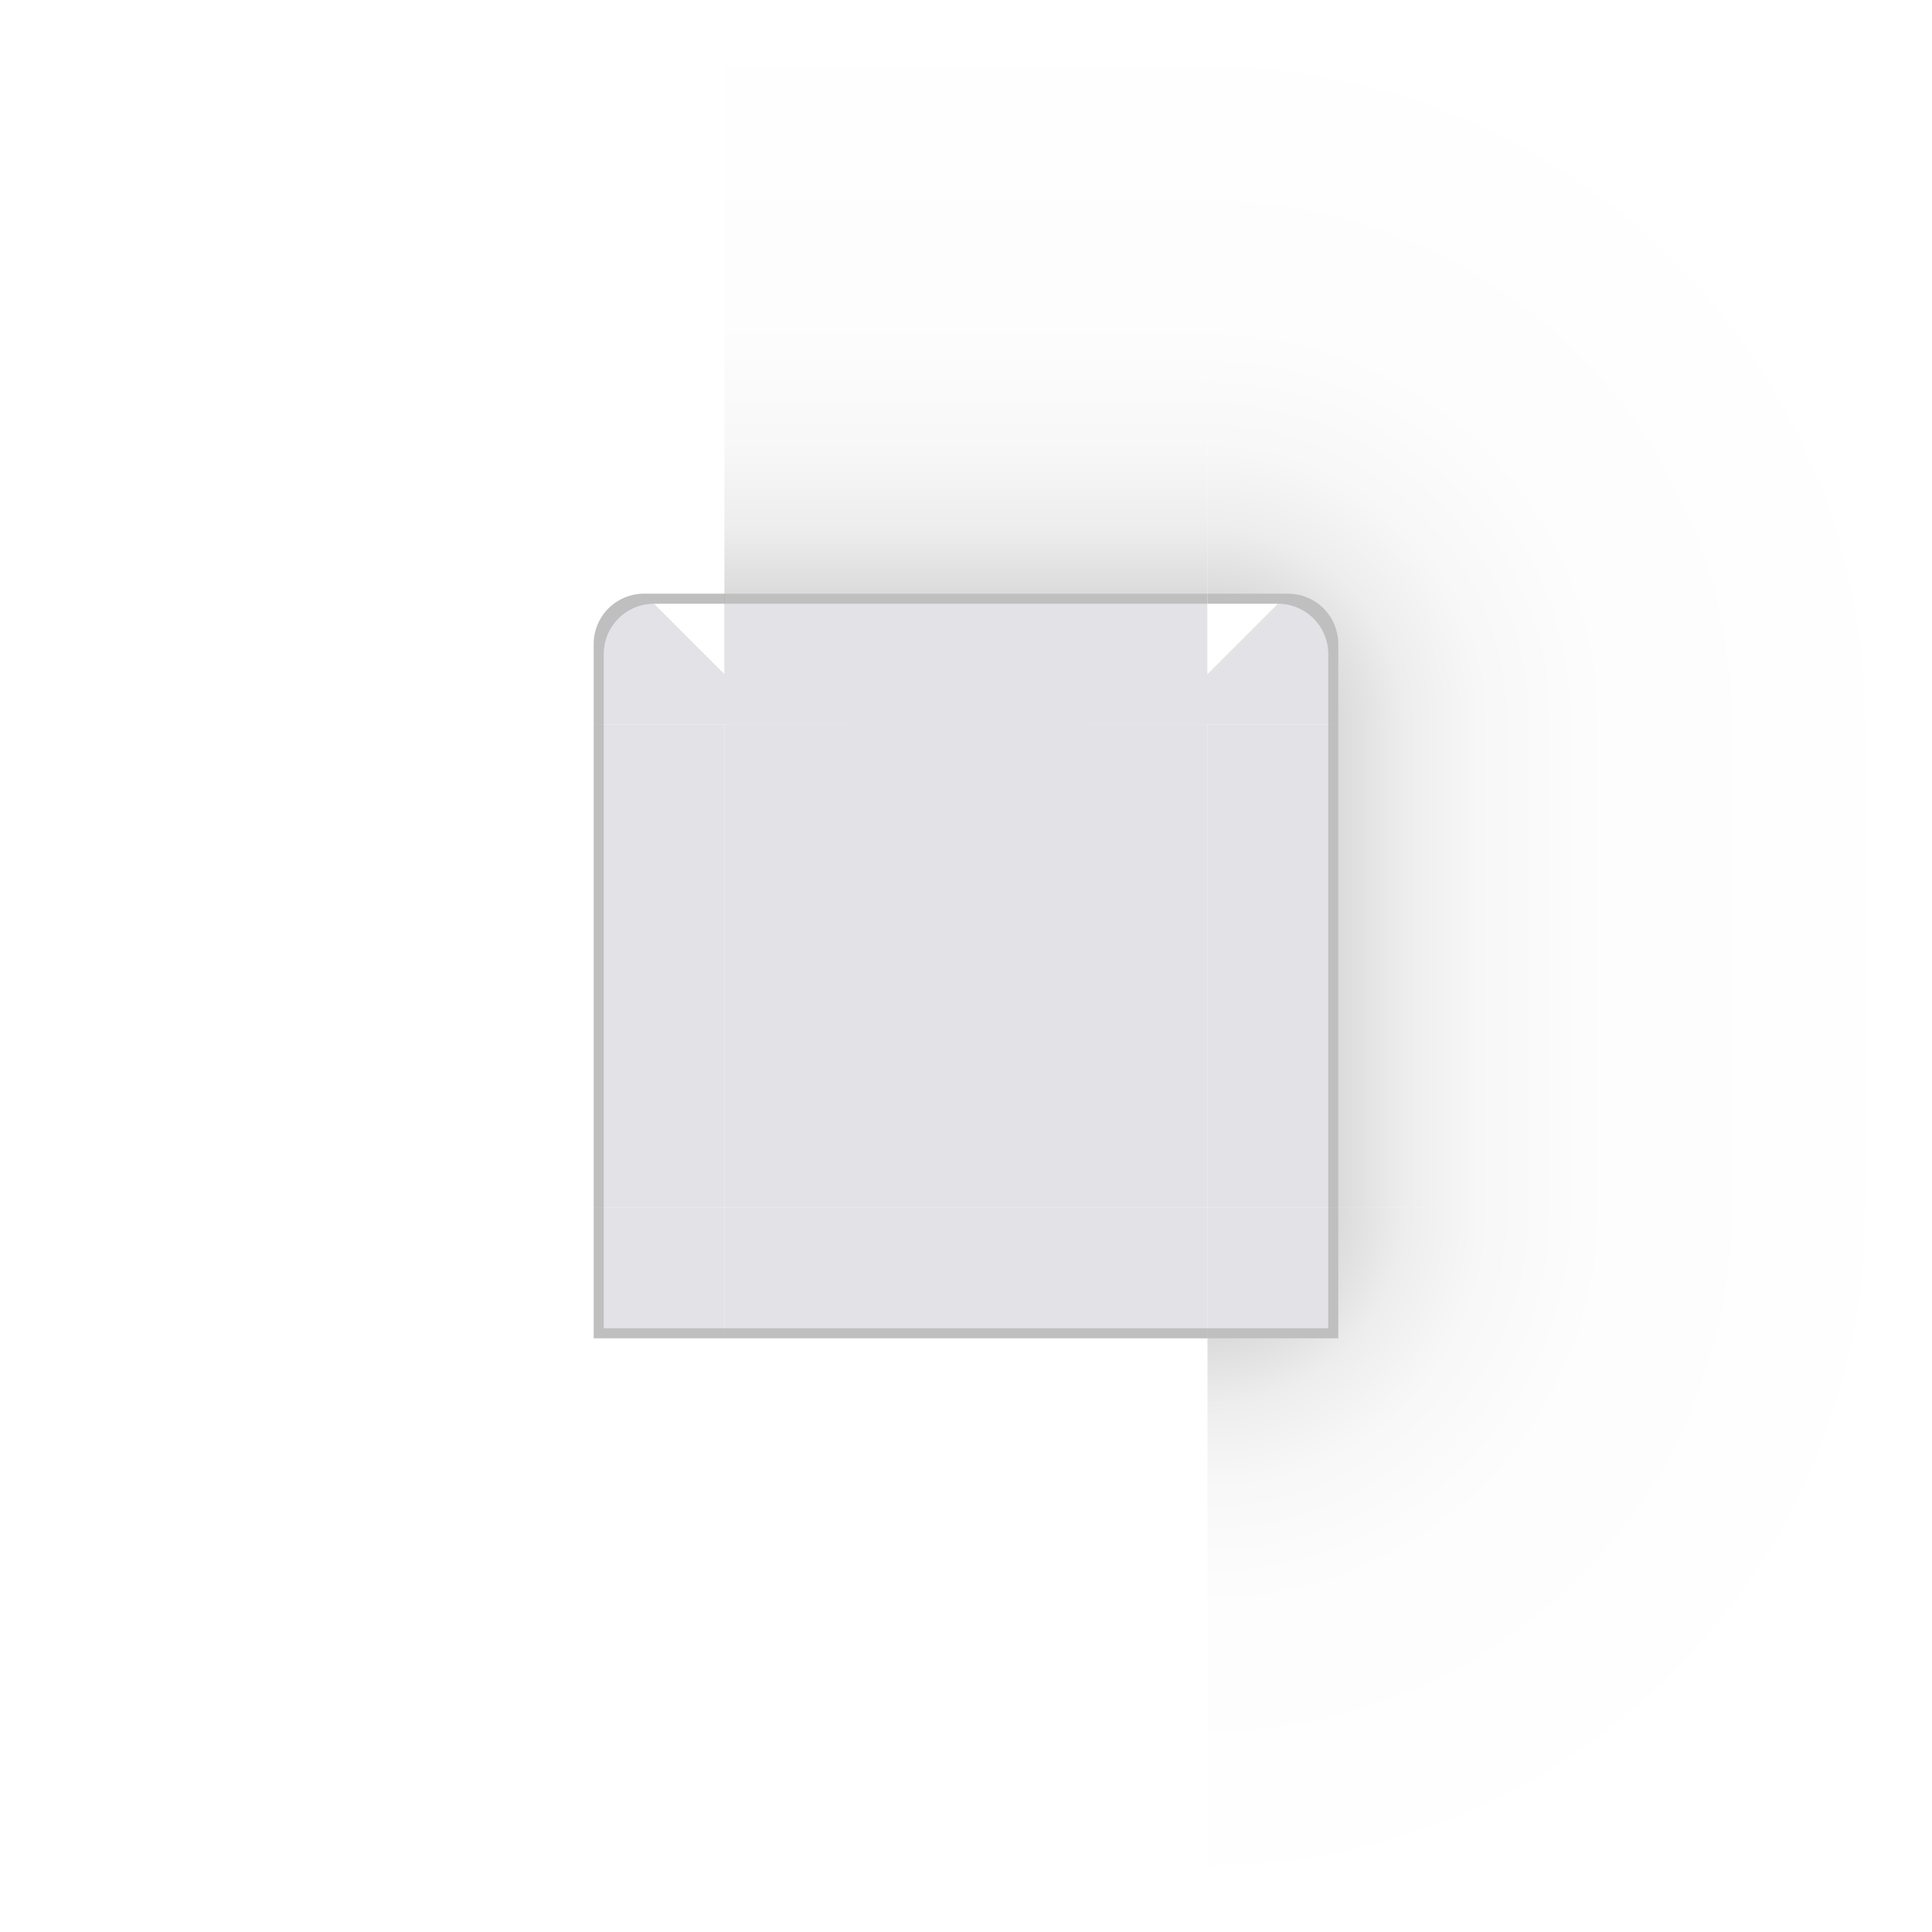 <?xml version="1.0" encoding="UTF-8" standalone="no"?>
<!-- Created with Inkscape (http://www.inkscape.org/) -->

<svg
   width="192"
   height="192"
   viewBox="0 0 192 192"
   version="1.1"
   id="svg1"
   sodipodi:docname="decoration.svg"
   inkscape:version="1.4.2 (ebf0e940d0, 2025-05-08)"
   xmlns:inkscape="http://www.inkscape.org/namespaces/inkscape"
   xmlns:sodipodi="http://sodipodi.sourceforge.net/DTD/sodipodi-0.dtd"
   xmlns:xlink="http://www.w3.org/1999/xlink"
   xmlns="http://www.w3.org/2000/svg"
   xmlns:svg="http://www.w3.org/2000/svg">
  <sodipodi:namedview
     id="namedview1"
     pagecolor="#ffffff"
     bordercolor="#999999"
     borderopacity="1"
     inkscape:showpageshadow="0"
     inkscape:pageopacity="0"
     inkscape:pagecheckerboard="false"
     inkscape:deskcolor="#4d4d4d"
     inkscape:document-units="px"
     borderlayer="false"
     inkscape:antialias-rendering="true"
     showgrid="true"
     showguides="true"
     showborder="true"
     inkscape:zoom="3.9324956"
     inkscape:cx="79.466077"
     inkscape:cy="110.48963"
     inkscape:current-layer="g20">
    <inkscape:grid
       id="grid1"
       units="px"
       originx="0"
       originy="0"
       spacingx="1"
       spacingy="1"
       empcolor="#0099e5"
       empopacity="0.302"
       color="#0099e5"
       opacity="0.149"
       empspacing="24"
       enabled="true"
       visible="true" />
  </sodipodi:namedview>
  <defs
     id="defs1">
    <linearGradient
       id="linearGradient22"
       inkscape:label="shadow">
      <stop
         style="stop-color:#000000;stop-opacity:0.16;"
         offset="0.16"
         id="stop17" />
      <stop
         style="stop-color:#000000;stop-opacity:0.13;"
         offset="0.194"
         id="stop18" />
      <stop
         style="stop-color:#000000;stop-opacity:0.07;"
         offset="0.271"
         id="stop19" />
      <stop
         style="stop-color:#000000;stop-opacity:0.03;"
         offset="0.38"
         id="stop20" />
      <stop
         style="stop-color:#000000;stop-opacity:0.01;"
         offset="0.53"
         id="stop21" />
      <stop
         style="stop-color:#000000;stop-opacity:0;"
         offset="1"
         id="stop22" />
    </linearGradient>
    <inkscape:path-effect
       effect="fillet_chamfer"
       id="path-effect16"
       is_visible="true"
       lpeversion="1"
       nodesatellites_param="F,0,0,1,0,5,0,1 @ F,0,0,1,0,0,0,1 @ F,0,0,1,0,0,0,1 @ F,0,0,1,0,0,0,1"
       radius="5"
       unit="px"
       method="auto"
       mode="F"
       chamfer_steps="1"
       flexible="false"
       use_knot_distance="true"
       apply_no_radius="true"
       apply_with_radius="true"
       only_selected="false"
       hide_knots="false" />
    <inkscape:path-effect
       effect="fillet_chamfer"
       id="path-effect15"
       is_visible="true"
       lpeversion="1"
       nodesatellites_param="F,0,0,1,0,0,0,1 @ F,0,0,1,0,0,0,1 @ F,0,0,1,0,0,0,1 @ F,0,0,1,0,0,0,1 @ F,0,0,1,0,0,0,1 @ F,0,0,1,0,0,0,1 @ F,0,0,1,0,0,0,1 @ F,0,0,1,0,0,0,1"
       radius="0"
       unit="px"
       method="auto"
       mode="F"
       chamfer_steps="1"
       flexible="false"
       use_knot_distance="true"
       apply_no_radius="true"
       apply_with_radius="true"
       only_selected="false"
       hide_knots="false" />
    <inkscape:path-effect
       effect="fillet_chamfer"
       id="path-effect14"
       is_visible="true"
       lpeversion="1"
       nodesatellites_param="F,0,0,1,0,5,0,1 @ F,0,0,1,0,0,0,1 @ F,0,0,1,0,0,0,1 @ F,0,0,1,0,0,0,1"
       radius="5"
       unit="px"
       method="auto"
       mode="F"
       chamfer_steps="1"
       flexible="false"
       use_knot_distance="true"
       apply_no_radius="true"
       apply_with_radius="true"
       only_selected="false"
       hide_knots="false" />
    <inkscape:path-effect
       effect="fillet_chamfer"
       id="path-effect13"
       is_visible="true"
       lpeversion="1"
       nodesatellites_param="F,0,0,1,0,4,0,1 @ F,0,0,1,0,4,0,1 @ F,0,0,1,0,4,0,1 @ F,0,0,1,0,4,0,1"
       radius="4"
       unit="px"
       method="auto"
       mode="F"
       chamfer_steps="1"
       flexible="false"
       use_knot_distance="true"
       apply_no_radius="true"
       apply_with_radius="true"
       only_selected="false"
       hide_knots="false" />
    <inkscape:path-effect
       effect="fillet_chamfer"
       id="path-effect59"
       is_visible="true"
       lpeversion="1"
       nodesatellites_param="F,0,0,1,0,6,0,1 @ F,0,0,1,0,6,0,1 @ F,0,0,1,0,0,0,1 @ F,0,0,1,0,0,0,1"
       radius="6"
       unit="px"
       method="auto"
       mode="F"
       chamfer_steps="1"
       flexible="false"
       use_knot_distance="true"
       apply_no_radius="true"
       apply_with_radius="true"
       only_selected="false"
       hide_knots="false" />
    <inkscape:path-effect
       effect="fillet_chamfer"
       id="path-effect12"
       is_visible="true"
       lpeversion="1"
       nodesatellites_param="F,0,0,1,0,6,0,1 @ F,0,0,1,0,6,0,1 @ F,0,0,1,0,0,0,1 @ F,0,0,1,0,0,0,1"
       radius="6"
       unit="px"
       method="auto"
       mode="F"
       chamfer_steps="1"
       flexible="false"
       use_knot_distance="true"
       apply_no_radius="true"
       apply_with_radius="true"
       only_selected="false"
       hide_knots="false" />
    <inkscape:path-effect
       effect="fillet_chamfer"
       id="path-effect11"
       is_visible="true"
       lpeversion="1"
       nodesatellites_param="F,1,0,1,0,0.5,0,1 @ F,1,0,1,0,0,0,1 @ F,1,0,1,0,0,0,1 @ F,1,0,1,0,0,0,1"
       radius="50"
       unit="px"
       method="auto"
       mode="F"
       chamfer_steps="1"
       flexible="true"
       use_knot_distance="true"
       apply_no_radius="true"
       apply_with_radius="true"
       only_selected="false"
       hide_knots="false" />
    <inkscape:path-effect
       effect="fillet_chamfer"
       id="path-effect3"
       is_visible="true"
       lpeversion="1"
       nodesatellites_param="F,0,0,1,0,12,0,1 @ F,0,0,1,0,12,0,1 @ F,0,0,1,0,0,0,1 @ F,0,0,1,0,0,0,1"
       radius="12"
       unit="px"
       method="auto"
       mode="F"
       chamfer_steps="1"
       flexible="false"
       use_knot_distance="true"
       apply_no_radius="true"
       apply_with_radius="true"
       only_selected="false"
       hide_knots="false" />
    <inkscape:path-effect
       effect="fillet_chamfer"
       id="path-effect2"
       is_visible="true"
       lpeversion="1"
       nodesatellites_param="F,0,0,1,0,12,0,1 @ F,0,0,1,0,12,0,1 @ F,0,0,1,0,4.121,0,1 @ F,0,0,1,0,12,0,1"
       radius="12"
       unit="px"
       method="auto"
       mode="F"
       chamfer_steps="1"
       flexible="false"
       use_knot_distance="true"
       apply_no_radius="true"
       apply_with_radius="true"
       only_selected="false"
       hide_knots="false" />
    <inkscape:path-effect
       effect="fillet_chamfer"
       id="path-effect6"
       is_visible="true"
       lpeversion="1"
       nodesatellites_param="F,1,0,1,0,0.5,0,1 @ F,1,0,1,0,0,0,1 @ F,1,0,1,0,0,0,1 @ F,1,0,1,0,0,0,1"
       radius="50"
       unit="px"
       method="auto"
       mode="F"
       chamfer_steps="1"
       flexible="true"
       use_knot_distance="true"
       apply_no_radius="true"
       apply_with_radius="true"
       only_selected="false"
       hide_knots="false" />
    <inkscape:path-effect
       effect="fillet_chamfer"
       id="path-effect5"
       is_visible="true"
       lpeversion="1"
       nodesatellites_param="F,1,0,1,0,0,0,1 @ F,1,0,1,0,0,0,1 @ F,1,0,1,0,0,0,1 @ F,1,0,1,0,0,0,1"
       radius="50"
       unit="px"
       method="auto"
       mode="F"
       chamfer_steps="1"
       flexible="true"
       use_knot_distance="true"
       apply_no_radius="true"
       apply_with_radius="true"
       only_selected="false"
       hide_knots="false" />
    <inkscape:path-effect
       effect="fillet_chamfer"
       id="path-effect4"
       is_visible="false"
       lpeversion="1"
       nodesatellites_param="F,1,0,1,0,0.5,0,1 @ F,1,0,1,0,0.5,0,1 @ F,1,0,1,0,0.5,0,1 @ F,1,0,1,0,0.5,0,1"
       radius="50"
       unit="px"
       method="auto"
       mode="F"
       chamfer_steps="1"
       flexible="true"
       use_knot_distance="true"
       apply_no_radius="true"
       apply_with_radius="true"
       only_selected="false"
       hide_knots="false" />
    <inkscape:path-effect
       effect="fillet_chamfer"
       id="path-effect1"
       is_visible="true"
       lpeversion="1"
       nodesatellites_param="F,0,0,1,0,0.75,0,1 @ F,0,0,1,0,0.75,0,1 @ F,0,0,1,0,0.75,0,1 @ F,0,0,1,0,0.75,0,1"
       radius="19"
       unit="px"
       method="auto"
       mode="F"
       chamfer_steps="1"
       flexible="false"
       use_knot_distance="true"
       apply_no_radius="true"
       apply_with_radius="true"
       only_selected="false"
       hide_knots="false" />
    <inkscape:path-effect
       effect="fillet_chamfer"
       id="path-effect10"
       is_visible="true"
       lpeversion="1"
       nodesatellites_param="F,0,0,1,0,0,0,1 @ F,0,0,1,0,0,0,1 @ F,0,0,1,0,0,0,1 @ F,0,0,1,0,0,0,1"
       radius="0"
       unit="px"
       method="auto"
       mode="F"
       chamfer_steps="1"
       flexible="false"
       use_knot_distance="true"
       apply_no_radius="true"
       apply_with_radius="true"
       only_selected="false"
       hide_knots="false" />
    <inkscape:path-effect
       effect="fillet_chamfer"
       id="path-effect9"
       is_visible="true"
       lpeversion="1"
       nodesatellites_param="F,0,0,1,0,0,0,1 @ F,0,0,1,0,0,0,1 @ F,0,0,1,0,0,0,1 @ F,0,0,1,0,0,0,1"
       radius="0"
       unit="px"
       method="auto"
       mode="F"
       chamfer_steps="1"
       flexible="false"
       use_knot_distance="true"
       apply_no_radius="true"
       apply_with_radius="true"
       only_selected="false"
       hide_knots="false" />
    <inkscape:path-effect
       effect="fillet_chamfer"
       id="path-effect8"
       is_visible="true"
       lpeversion="1"
       nodesatellites_param="F,0,0,1,0,0,0,1 @ F,0,0,1,0,0,0,1 @ F,0,0,1,0,0,0,1 @ F,0,0,1,0,0,0,1"
       radius="0"
       unit="px"
       method="auto"
       mode="F"
       chamfer_steps="1"
       flexible="false"
       use_knot_distance="true"
       apply_no_radius="true"
       apply_with_radius="true"
       only_selected="false"
       hide_knots="false" />
    <inkscape:path-effect
       effect="fillet_chamfer"
       id="path-effect7"
       is_visible="true"
       lpeversion="1"
       nodesatellites_param="F,0,0,1,0,0,0,1 @ F,0,0,1,0,0,0,1 @ F,0,0,1,0,0,0,1 @ F,0,0,1,0,0,0,1"
       radius="0"
       unit="px"
       method="auto"
       mode="F"
       chamfer_steps="1"
       flexible="false"
       use_knot_distance="true"
       apply_no_radius="true"
       apply_with_radius="true"
       only_selected="false"
       hide_knots="false" />
    <inkscape:path-effect
       effect="fillet_chamfer"
       id="path-effect12-7"
       is_visible="true"
       lpeversion="1"
       nodesatellites_param="F,0,0,1,0,6,0,1 @ F,0,0,1,0,6,0,1 @ F,0,0,1,0,0,0,1 @ F,0,0,1,0,0,0,1"
       radius="6"
       unit="px"
       method="auto"
       mode="F"
       chamfer_steps="1"
       flexible="false"
       use_knot_distance="true"
       apply_no_radius="true"
       apply_with_radius="true"
       only_selected="false"
       hide_knots="false" />
    <filter
       style="color-interpolation-filters:sRGB"
       inkscape:label="Drop Shadow"
       id="filter24"
       x="-0.6"
       y="-1.199"
       width="2.2"
       height="3.398">
      <feFlood
         result="flood"
         in="SourceGraphic"
         flood-opacity="0.6"
         flood-color="rgb(0,0,0)"
         id="feFlood23" />
      <feGaussianBlur
         result="blur"
         in="SourceGraphic"
         stdDeviation="18"
         id="feGaussianBlur23" />
      <feOffset
         result="offset"
         in="blur"
         dx="0"
         dy="0"
         id="feOffset23" />
      <feComposite
         result="comp1"
         operator="in"
         in="flood"
         in2="offset"
         id="feComposite23" />
      <feComposite
         result="comp2"
         operator="over"
         in="SourceGraphic"
         in2="comp1"
         id="feComposite24" />
    </filter>
    <inkscape:path-effect
       effect="fillet_chamfer"
       id="path-effect11-7"
       is_visible="true"
       lpeversion="1"
       nodesatellites_param="F,1,0,1,0,0.5,0,1 @ F,1,0,1,0,0,0,1 @ F,1,0,1,0,0,0,1 @ F,1,0,1,0,0,0,1"
       radius="50"
       unit="px"
       method="auto"
       mode="F"
       chamfer_steps="1"
       flexible="true"
       use_knot_distance="true"
       apply_no_radius="true"
       apply_with_radius="true"
       only_selected="false"
       hide_knots="false" />
    <radialGradient
       inkscape:collect="always"
       xlink:href="#linearGradient22"
       id="radialGradient2"
       cx="48"
       cy="48"
       fx="48"
       fy="48"
       r="24"
       gradientUnits="userSpaceOnUse"
       gradientTransform="matrix(0,-3,3,0,-96,192)" />
    <linearGradient
       inkscape:collect="always"
       xlink:href="#linearGradient22"
       id="linearGradient10"
       x1="36"
       y1="71.995"
       x2="0"
       y2="71.995"
       gradientUnits="userSpaceOnUse"
       gradientTransform="matrix(2,0,0,1,-24,-0.01)" />
    <radialGradient
       inkscape:collect="always"
       xlink:href="#linearGradient22"
       id="radialGradient1"
       gradientUnits="userSpaceOnUse"
       gradientTransform="matrix(0,3,3,0,-96,-48)"
       cx="48"
       cy="48"
       fx="48"
       fy="48"
       r="24" />
    <inkscape:path-effect
       effect="fillet_chamfer"
       id="path-effect14-7"
       is_visible="true"
       lpeversion="1"
       nodesatellites_param="F,0,0,1,0,5,0,1 @ F,0,0,1,0,0,0,1 @ F,0,0,1,0,0,0,1 @ F,0,0,1,0,0,0,1"
       radius="5"
       unit="px"
       method="auto"
       mode="F"
       chamfer_steps="1"
       flexible="false"
       use_knot_distance="true"
       apply_no_radius="true"
       apply_with_radius="true"
       only_selected="false"
       hide_knots="false" />
    <inkscape:path-effect
       effect="fillet_chamfer"
       id="path-effect14-7-9"
       is_visible="true"
       lpeversion="1"
       nodesatellites_param="F,0,0,1,0,5,0,1 @ F,0,0,1,0,0,0,1 @ F,0,0,1,0,0,0,1 @ F,0,0,1,0,0,0,1"
       radius="5"
       unit="px"
       method="auto"
       mode="F"
       chamfer_steps="1"
       flexible="false"
       use_knot_distance="true"
       apply_no_radius="true"
       apply_with_radius="true"
       only_selected="false"
       hide_knots="false" />
    <inkscape:path-effect
       effect="fillet_chamfer"
       id="path-effect14-3"
       is_visible="true"
       lpeversion="1"
       nodesatellites_param="F,0,0,1,0,5,0,1 @ F,0,0,1,0,0,0,1 @ F,0,0,1,0,0,0,1 @ F,0,0,1,0,0,0,1"
       radius="5"
       unit="px"
       method="auto"
       mode="F"
       chamfer_steps="1"
       flexible="false"
       use_knot_distance="true"
       apply_no_radius="true"
       apply_with_radius="true"
       only_selected="false"
       hide_knots="false" />
    <inkscape:path-effect
       effect="fillet_chamfer"
       id="path-effect14-79"
       is_visible="true"
       lpeversion="1"
       nodesatellites_param="F,0,0,1,0,5,0,1 @ F,0,0,1,0,0,0,1 @ F,0,0,1,0,0,0,1 @ F,0,0,1,0,0,0,1"
       radius="5"
       unit="px"
       method="auto"
       mode="F"
       chamfer_steps="1"
       flexible="false"
       use_knot_distance="true"
       apply_no_radius="true"
       apply_with_radius="true"
       only_selected="false"
       hide_knots="false" />
  </defs>
  <g
     id="g20"
     inkscape:label="default"
     style="display:inline"
     transform="translate(24,24)">
    <rect
       style="display:inline;fill:#e2e2e7;fill-opacity:1;stroke:none;stroke-opacity:0.45;paint-order:markers stroke fill"
       id="decoration-center"
       width="48"
       height="48"
       x="48"
       y="48"
       inkscape:label="decoration-center" />
    <g
       id="decoration-topright"
       inkscape:label="decoration-topright">
      <use
         x="0"
         y="0"
         xlink:href="#decoration-topleft"
         id="use1"
         inkscape:label="topleft-clone"
         style="display:inline"
         transform="matrix(-1,0,0,1,144,0)" />
    </g>
    <g
       id="decoration-right"
       inkscape:label="decoration-right"
       style="display:inline"
       transform="matrix(-1,0,0,1,144,0)">
      <use
         x="0"
         y="0"
         xlink:href="#decoration-left"
         id="use8"
         inkscape:label="left-clone"
         style="display:inline" />
    </g>
    <g
       id="decoration-bottomright"
       inkscape:label="decoration-bottomright"
       style="display:inline">
      <use
         x="0"
         y="0"
         xlink:href="#decoration-bottomleft"
         id="use4"
         inkscape:label="bottomleft-clone"
         style="display:inline"
         transform="matrix(-1,0,0,1,144,0)" />
    </g>
    <g
       id="decoration-bottom"
       inkscape:label="decoration-bottom"
       style="display:inline">
      <use
         x="0"
         y="0"
         xlink:href="#decoration-left"
         id="use6"
         transform="rotate(-90,72,72)"
         style="display:inline"
         inkscape:label="left-clone" />
    </g>
    <g
       id="decoration-top"
       inkscape:label="decoration-top"
       transform="translate(-0.016)">
      <use
         x="0"
         y="0"
         xlink:href="#decoration-left"
         id="use5"
         transform="rotate(90,72,72)"
         style="display:inline"
         inkscape:label="left-clone" />
    </g>
    <g
       id="decoration-bottomleft"
       inkscape:label="decoration-bottomleft"
       style="display:inline">
      <path
         id="use3"
         style="display:inline;fill:url(#radialGradient1);fill-rule:nonzero;stroke:none;stroke-width:1;stroke-opacity:1;paint-order:markers stroke fill"
         inkscape:label="shadow"
         d="m -24,96 v 72 H 48 V 109 H 35 v -1 -12 z" />
      <rect
         style="display:inline;fill:#e2e2e7;fill-opacity:1;stroke-width:1;stroke-opacity:0.45;paint-order:markers stroke fill"
         id="rect5"
         width="12"
         height="12"
         x="36"
         y="96"
         inkscape:label="innter" />
      <path
         id="rect3"
         style="display:inline;opacity:0.25;fill:#000000;fill-opacity:1;stroke-width:0;stroke-opacity:0.3;paint-order:markers stroke fill"
         inkscape:label="border"
         d="m 35,96 h 1 v 12 h -1 z m 0,12 h 13 v 1 H 35 Z" />
    </g>
    <g
       id="decoration-topleft"
       inkscape:label="decoration-topleft"
       style="display:inline">
      <path
         id="rect1"
         style="display:inline;fill:url(#radialGradient2);fill-rule:nonzero;stroke:none;stroke-width:1;stroke-opacity:1;paint-order:markers stroke fill"
         inkscape:label="shadow"
         d="m -24,-24 v 72 h 59 v -8 a 5,5 0 0 1 5,-5 h 8 v -59 z" />
      <path
         style="display:inline;opacity:1;fill:#e2e2e7;fill-opacity:1;stroke-width:0;stroke-opacity:0.3;paint-order:markers stroke fill"
         id="rect4"
         width="12"
         height="12"
         x="36"
         y="36"
         sodipodi:type="rect"
         inkscape:label="innter"
         d="m 41,36 h 7 V 48 H 36 v -7 a 5,5 135 0 1 5,-5 z"
         inkscape:path-effect="#path-effect14" />
      <path
         id="rect15"
         style="display:inline;opacity:0.25;fill:#000000;fill-opacity:1;stroke-width:0;stroke-opacity:0.3;paint-order:markers stroke fill"
         d="m 40,35 a 5,5 0 0 0 -5,5 v 8 h 1 v -7 a 5,5 0 0 1 5,-5 h 7 v -1 z"
         inkscape:label="border" />
    </g>
    <g
       id="decoration-left"
       inkscape:label="decoration-left"
       style="display:inline">
      <path
         id="path2"
         style="display:inline;fill:url(#linearGradient10);stroke:#000000;stroke-width:0;stroke-dasharray:none;stroke-opacity:1;paint-order:markers stroke fill"
         inkscape:label="shadow"
         d="M -24 48 L -24 95.973 L 35 95.996 L 35 48 L -24 48 z " />
      <rect
         style="display:inline;fill:#e2e2e7;fill-opacity:1;stroke-opacity:0.45;paint-order:markers stroke fill"
         id="rect6-1"
         width="12"
         height="48"
         x="36"
         y="48"
         inkscape:label="innter" />
      <rect
         style="display:inline;opacity:0.25;fill:#000000;fill-opacity:1;stroke:none;stroke-width:0;stroke-dasharray:none;stroke-opacity:0.3;paint-order:markers stroke fill"
         id="rect2"
         width="1"
         height="48"
         x="35"
         y="48"
         inkscape:label="border" />
    </g>
  </g>
  <g
     inkscape:groupmode="layer"
     id="layer2"
     inkscape:label="Tools"
     style="display:inline" />
</svg>
